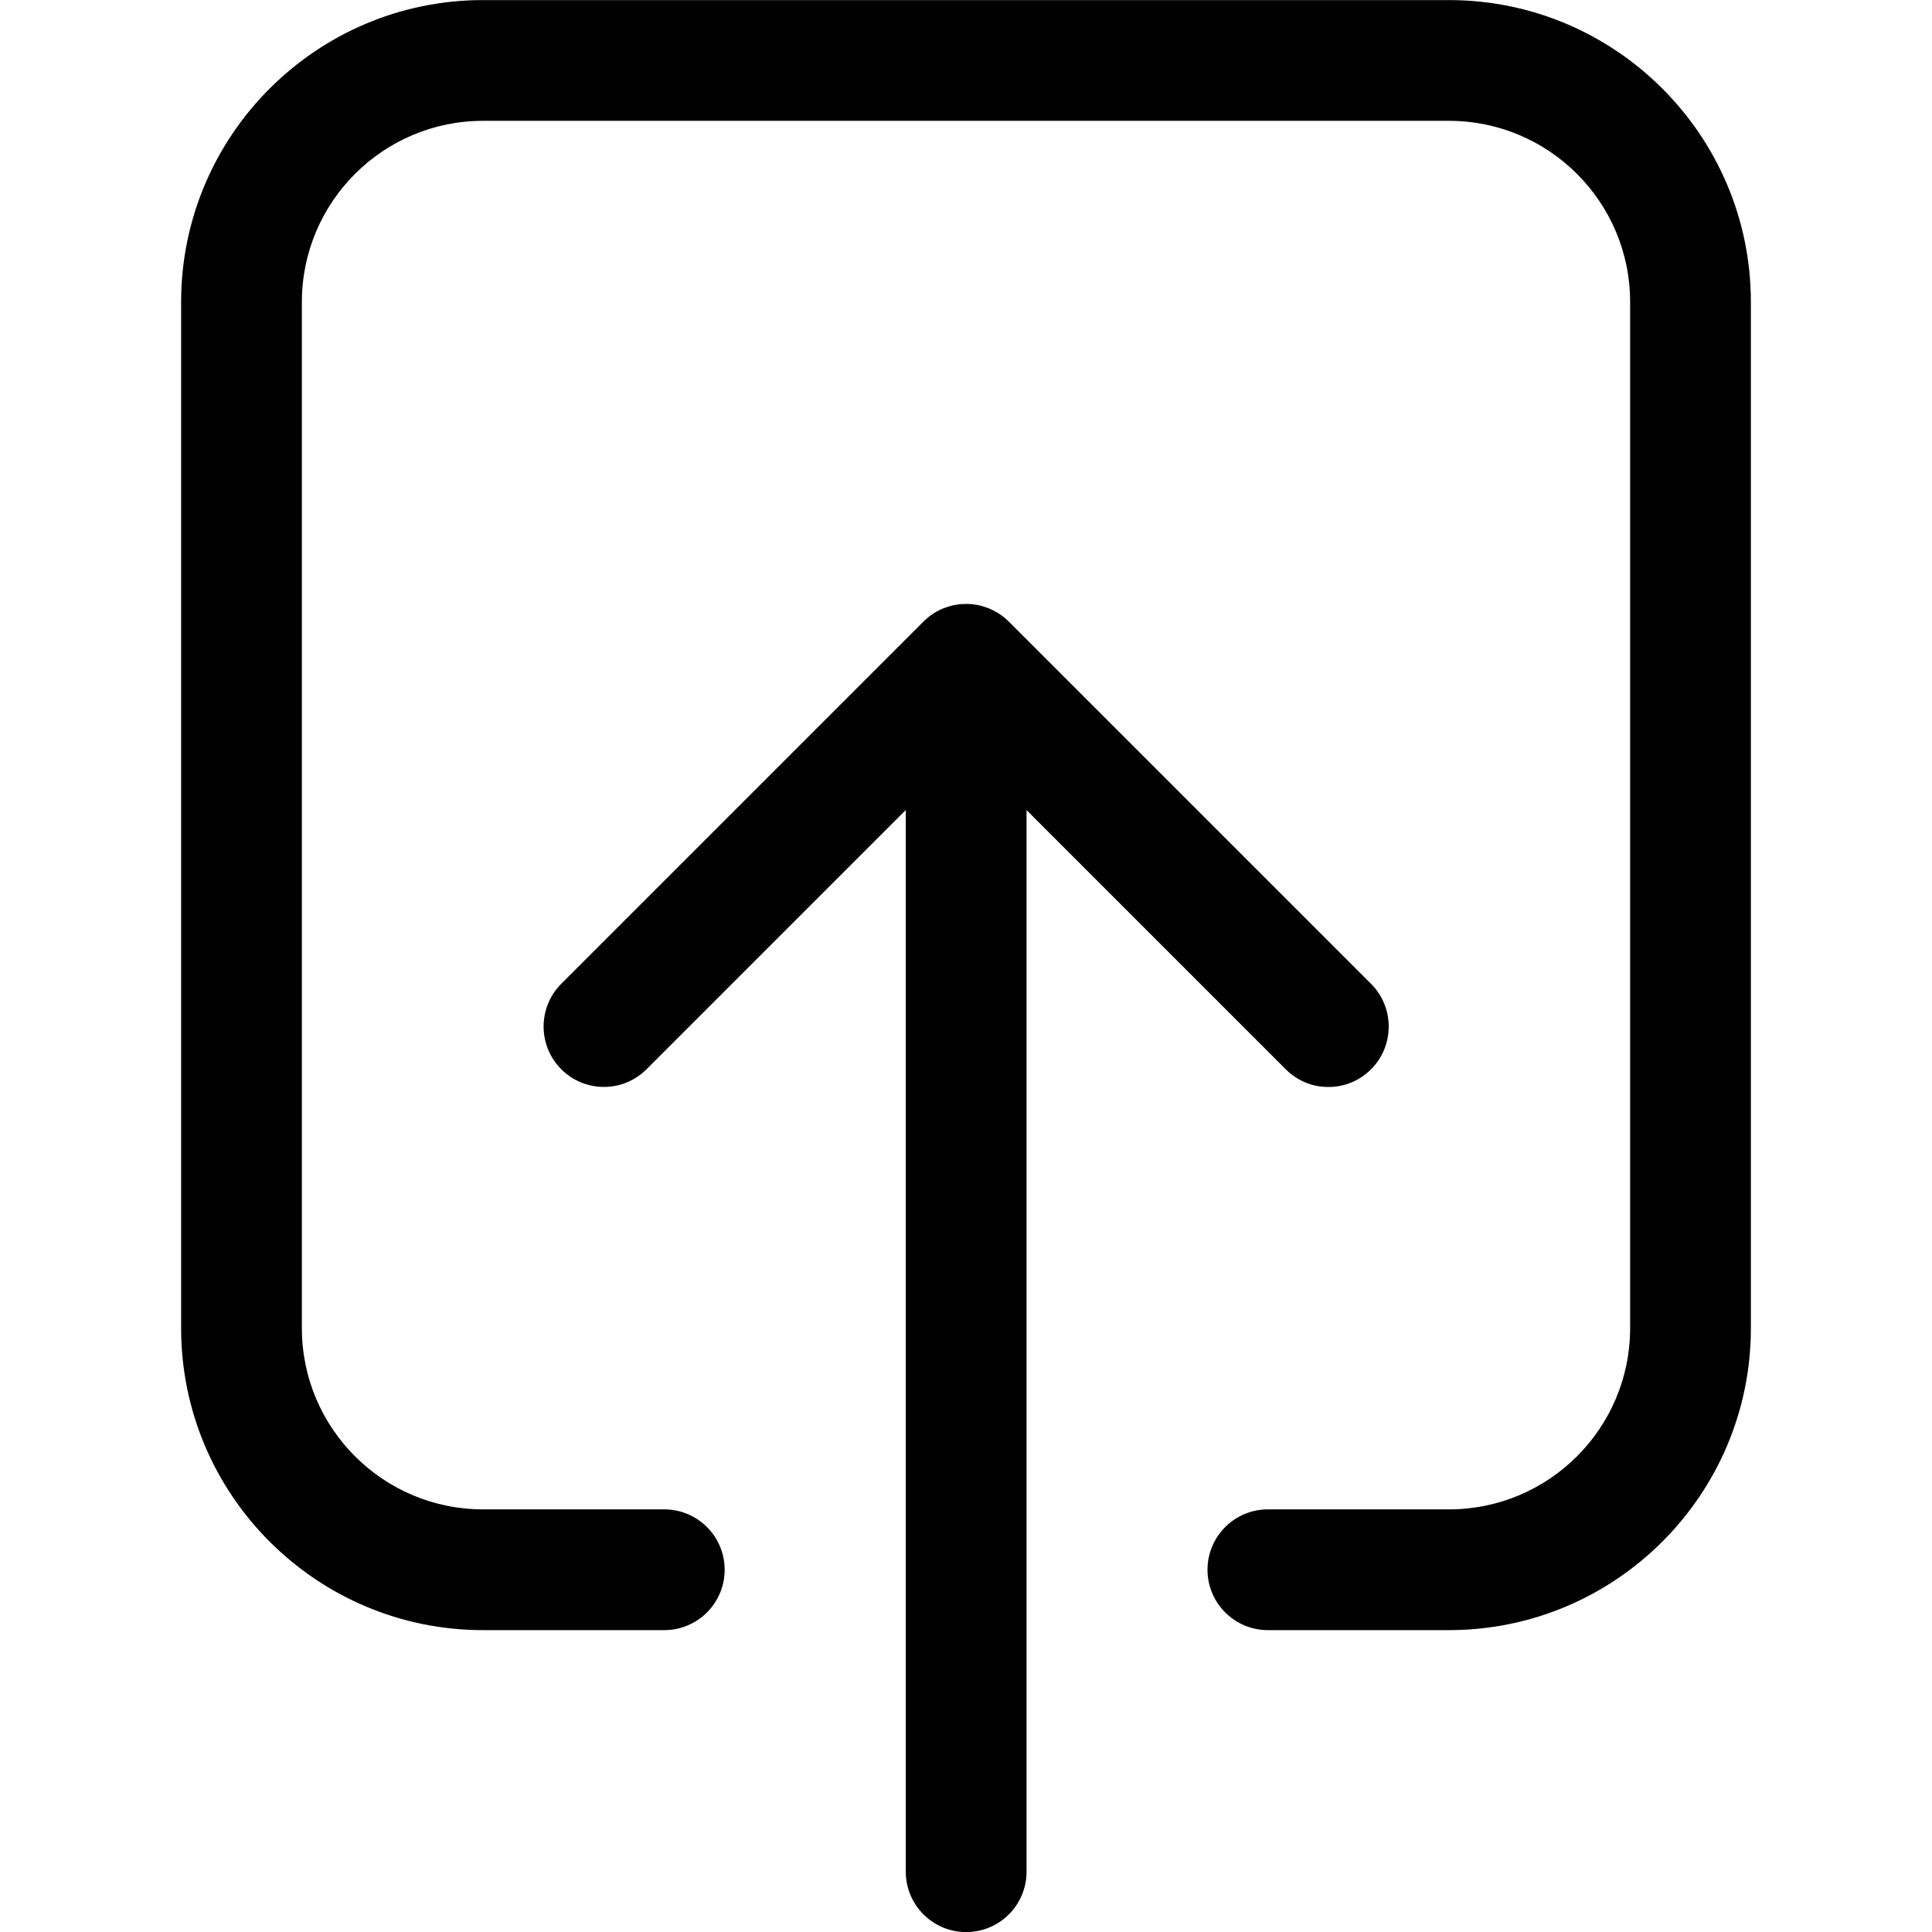 <?xml version="1.0" encoding="utf-8"?>
<!-- Generator: Adobe Illustrator 22.1.0, SVG Export Plug-In . SVG Version: 6.00 Build 0)  -->
<svg version="1.1" id="Layer_1" xmlns="http://www.w3.org/2000/svg" xmlns:xlink="http://www.w3.org/1999/xlink" x="0px" y="0px"
	 viewBox="0 0 24 24" style="enable-background:new 0 0 24 24;" xml:space="preserve">
<title>upload-button</title>
<g>
	<path d="M12.002,24.001c-0.414,0-0.75-0.336-0.75-0.75V10.062l-3.22,3.22c-0.142,0.142-0.33,0.22-0.53,0.22s-0.389-0.078-0.53-0.22
		c-0.292-0.292-0.292-0.768,0-1.061l4.5-4.5c0.07-0.07,0.152-0.125,0.245-0.163c0.008-0.003,0.016-0.006,0.025-0.009
		c0.086-0.032,0.172-0.047,0.26-0.047c0.089,0,0.177,0.016,0.261,0.048c0.007,0.002,0.014,0.005,0.02,0.007
		c0.097,0.04,0.179,0.095,0.25,0.166l4.499,4.499c0.292,0.292,0.292,0.768,0,1.061c-0.142,0.142-0.33,0.22-0.53,0.22
		s-0.389-0.078-0.53-0.22l-3.22-3.22v13.189C12.752,23.665,12.416,24.001,12.002,24.001z"/>
	<path d="M15.75,20.25c-0.414,0-0.75-0.336-0.75-0.75s0.336-0.75,0.75-0.75H18c1.241,0,2.25-1.009,2.25-2.25V3.751
		c0-1.241-1.009-2.25-2.25-2.25H6c-1.241,0-2.25,1.009-2.25,2.25V16.5c0,1.241,1.009,2.25,2.25,2.25h2.252
		c0.414,0,0.75,0.336,0.75,0.75s-0.336,0.75-0.75,0.75H6c-2.068,0-3.75-1.682-3.75-3.75V3.751c0-2.068,1.682-3.75,3.75-3.75h12
		c2.068,0,3.75,1.682,3.75,3.75V16.5c0,2.068-1.682,3.75-3.75,3.75H15.75z"/>
</g>
</svg>
